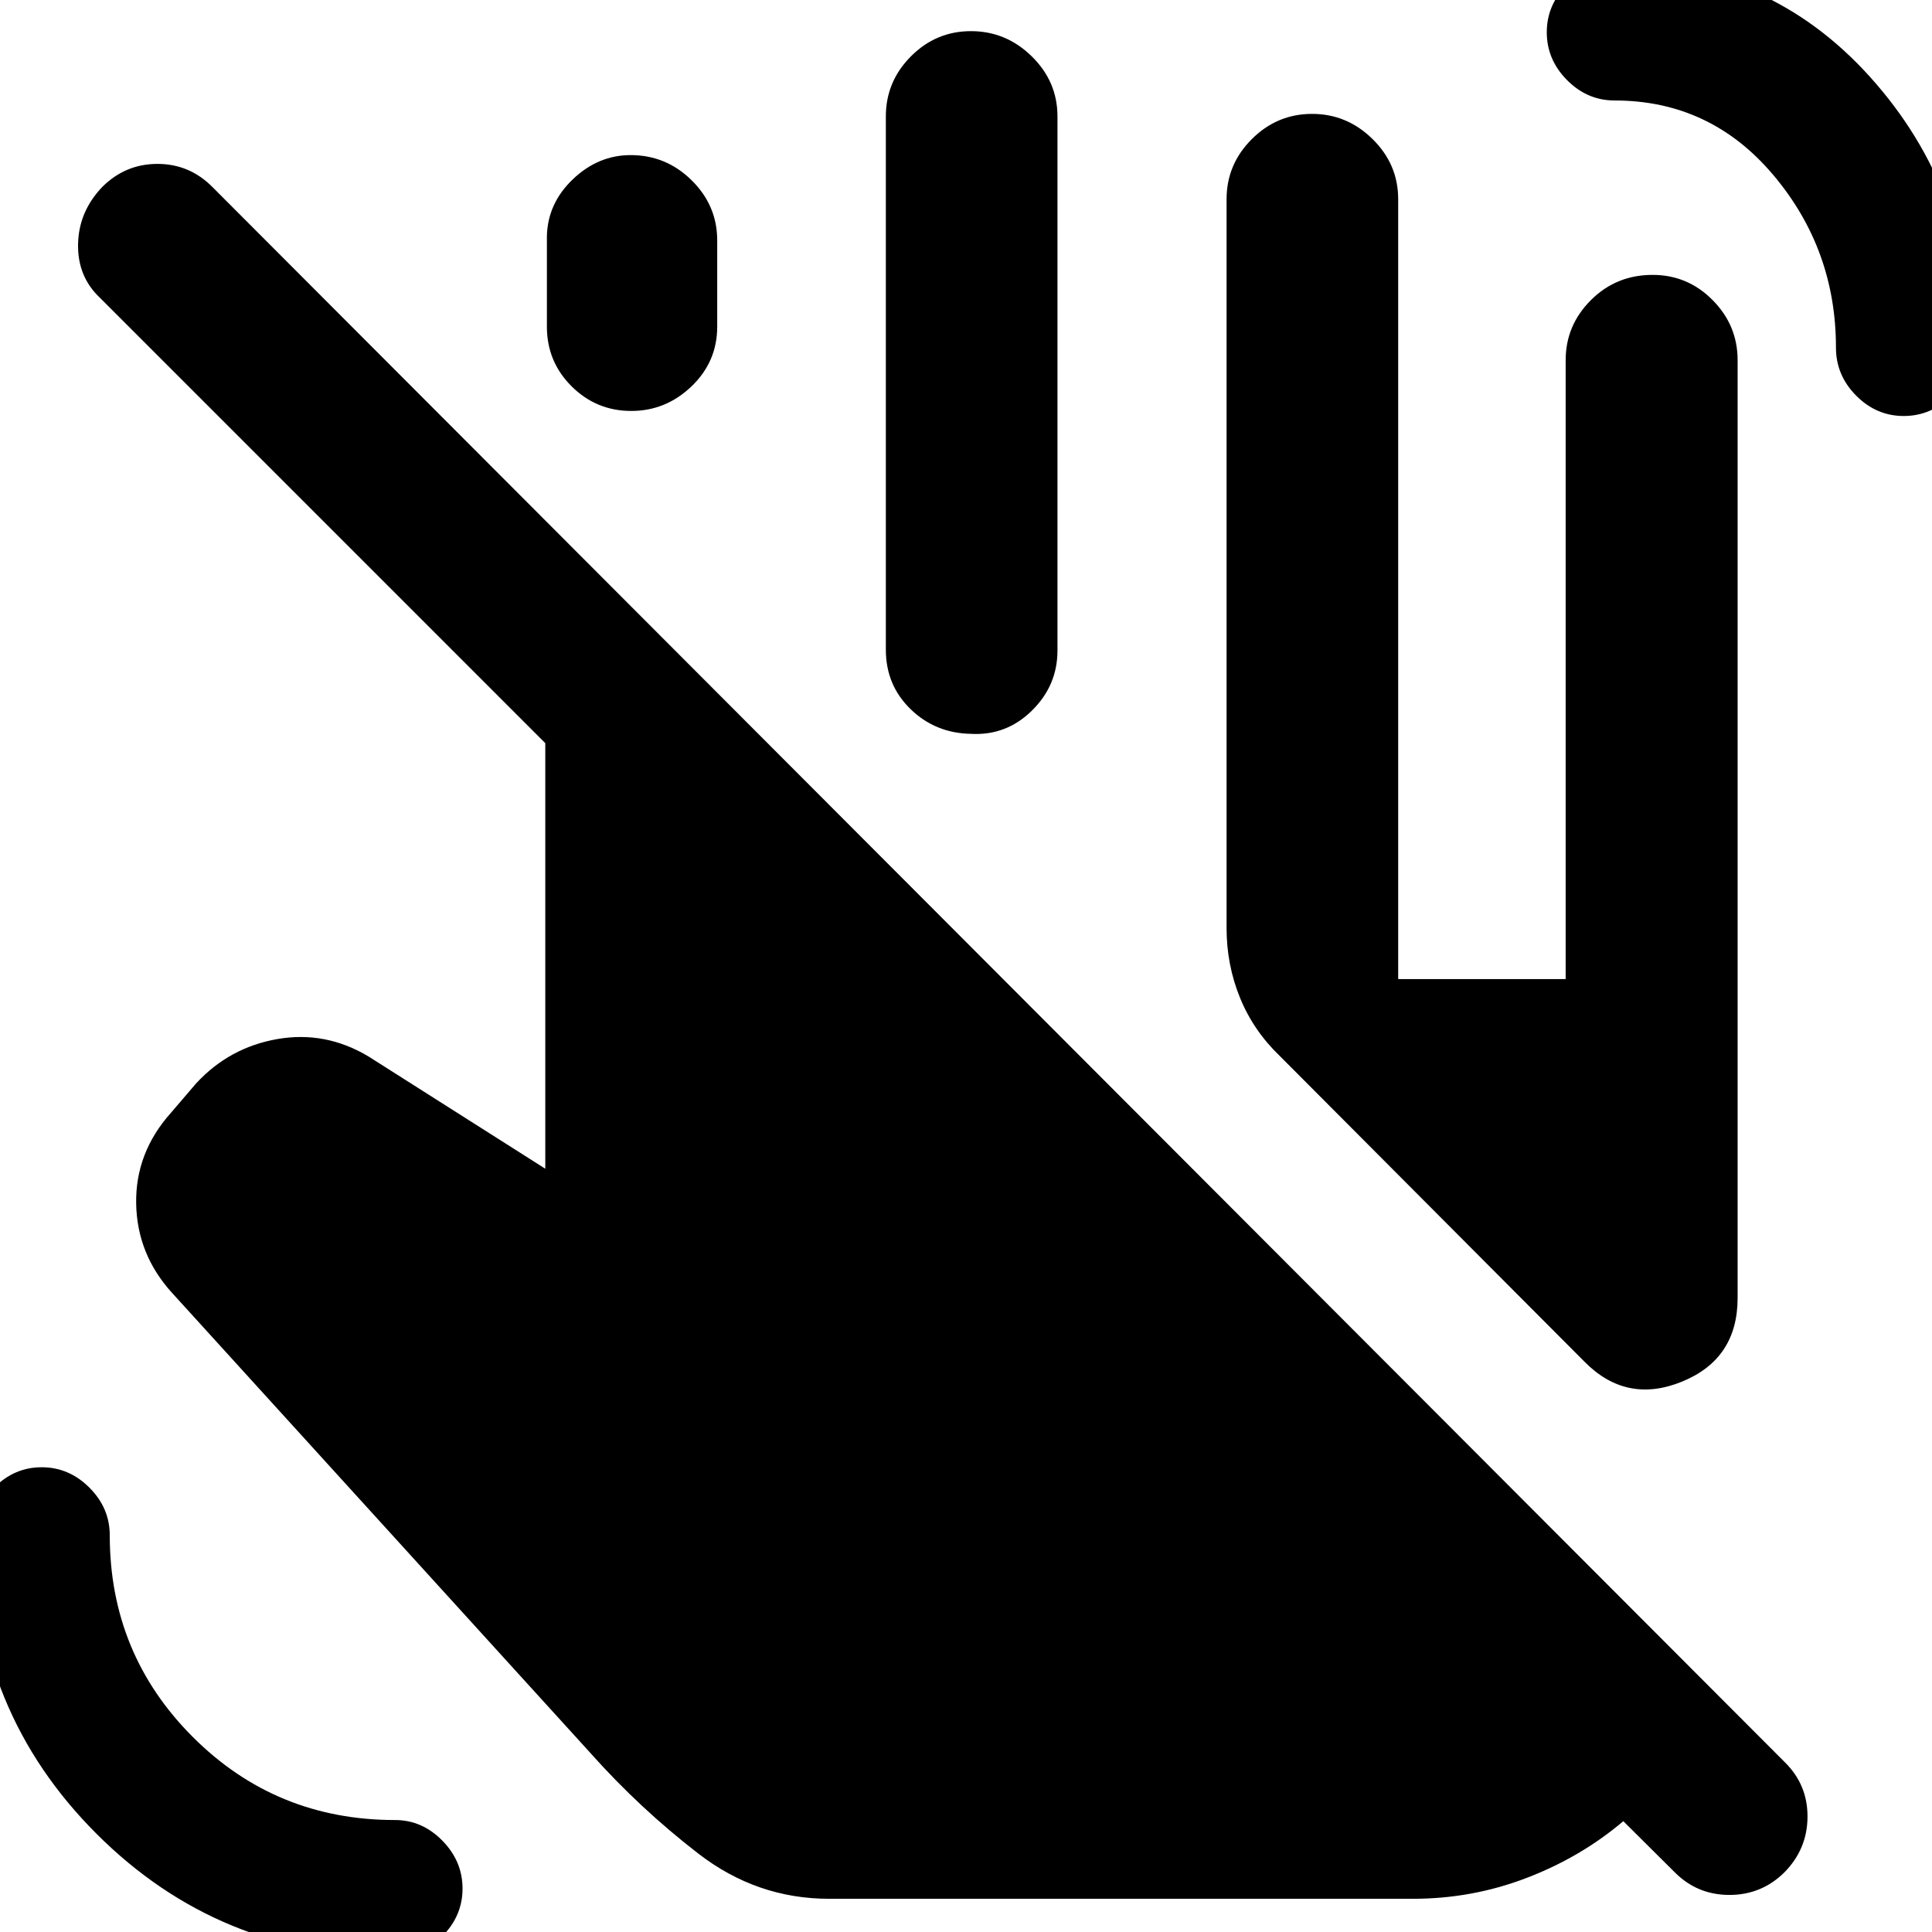 <svg xmlns="http://www.w3.org/2000/svg" height="40" viewBox="0 -960 960 960" width="40"><path d="M196.26 12.14q-87.36 0-148.31-60.95T-13-197.12q0-13.57 10.07-23.69 10.07-10.12 23.65-10.12 13.57 0 23.7 10.12 10.12 10.12 10.12 23.69 0 58.95 41.27 100.22 41.27 41.26 100.45 41.26 13.47 0 23.52 10.22 10.05 10.23 10.05 23.83 0 13.61-10.05 23.67-10.05 10.06-23.52 10.06Zm749.69-765.43q-13.58 0-23.62-10.11-10.05-10.11-10.05-23.86 0-48.95-31.22-85.88-31.22-36.93-78.79-36.93-13.57 0-23.62-10.14-10.06-10.15-10.06-23.75 0-13.61 10.1-23.75t23.83-10.14q76.27 0 126.79 56.18 50.52 56.18 50.52 134.21 0 14.04-10.15 24.1-10.15 10.07-23.73 10.07ZM609.48-498.87v-362.15q0-17.35 12.55-29.87t29.95-12.52q17.33 0 30.05 12.52 12.72 12.52 12.72 29.87v387.51h83.22v-307.51q0-17.35 12.56-29.87t30.64-12.52q17.41 0 29.82 12.52 12.42 12.52 12.42 29.87v466.01q0 30.22-27.55 41.5-27.55 11.28-48.41-9.74L635.99-435.22q-13.13-12.57-19.82-28.94-6.69-16.38-6.69-34.71ZM271.75-797.7v-45.03q.42-16.35 12.98-28.27 12.55-11.93 28.64-11.93 17.62 0 30.31 12.52 12.7 12.52 12.7 29.87v42.84q0 17.44-12.76 29.67-12.77 12.23-29.93 12.23-17.36 0-29.65-12.23t-12.29-29.67Zm168.42 160.53v-264.97q0-17.34 12.46-29.86 12.45-12.52 29.85-12.52 17.41 0 30.19 12.52 12.78 12.52 12.78 29.86v265.39q0 17.37-12.73 29.88-12.73 12.51-30.35 11.51-17.62-.34-29.91-12.27t-12.29-29.54ZM412-16.5q-35.95 0-65.06-22.5-29.11-22.49-53.46-49.82L85.6-317.46q-17.49-19.16-17.94-44.47-.44-25.31 17.29-45.14l12.48-14.57q16.5-17.89 40.4-22.06 23.89-4.16 45.29 8.66l87.83 55.77v-211.46L49.67-812.02q-11.18-10.55-10.88-26.64.3-16.09 11.91-28.33 11.54-11.57 27.53-11.57 15.98 0 27.41 11.57L886.82-84.41q11.41 11.18 11.32 27.21-.08 16.03-11.53 27.61-11.33 11.17-27.26 11.17-15.93 0-27.1-11.17l-25.64-25.48q-21 17.84-48.04 28.2-27.03 10.37-56.53 10.37H412Z"/></svg>
